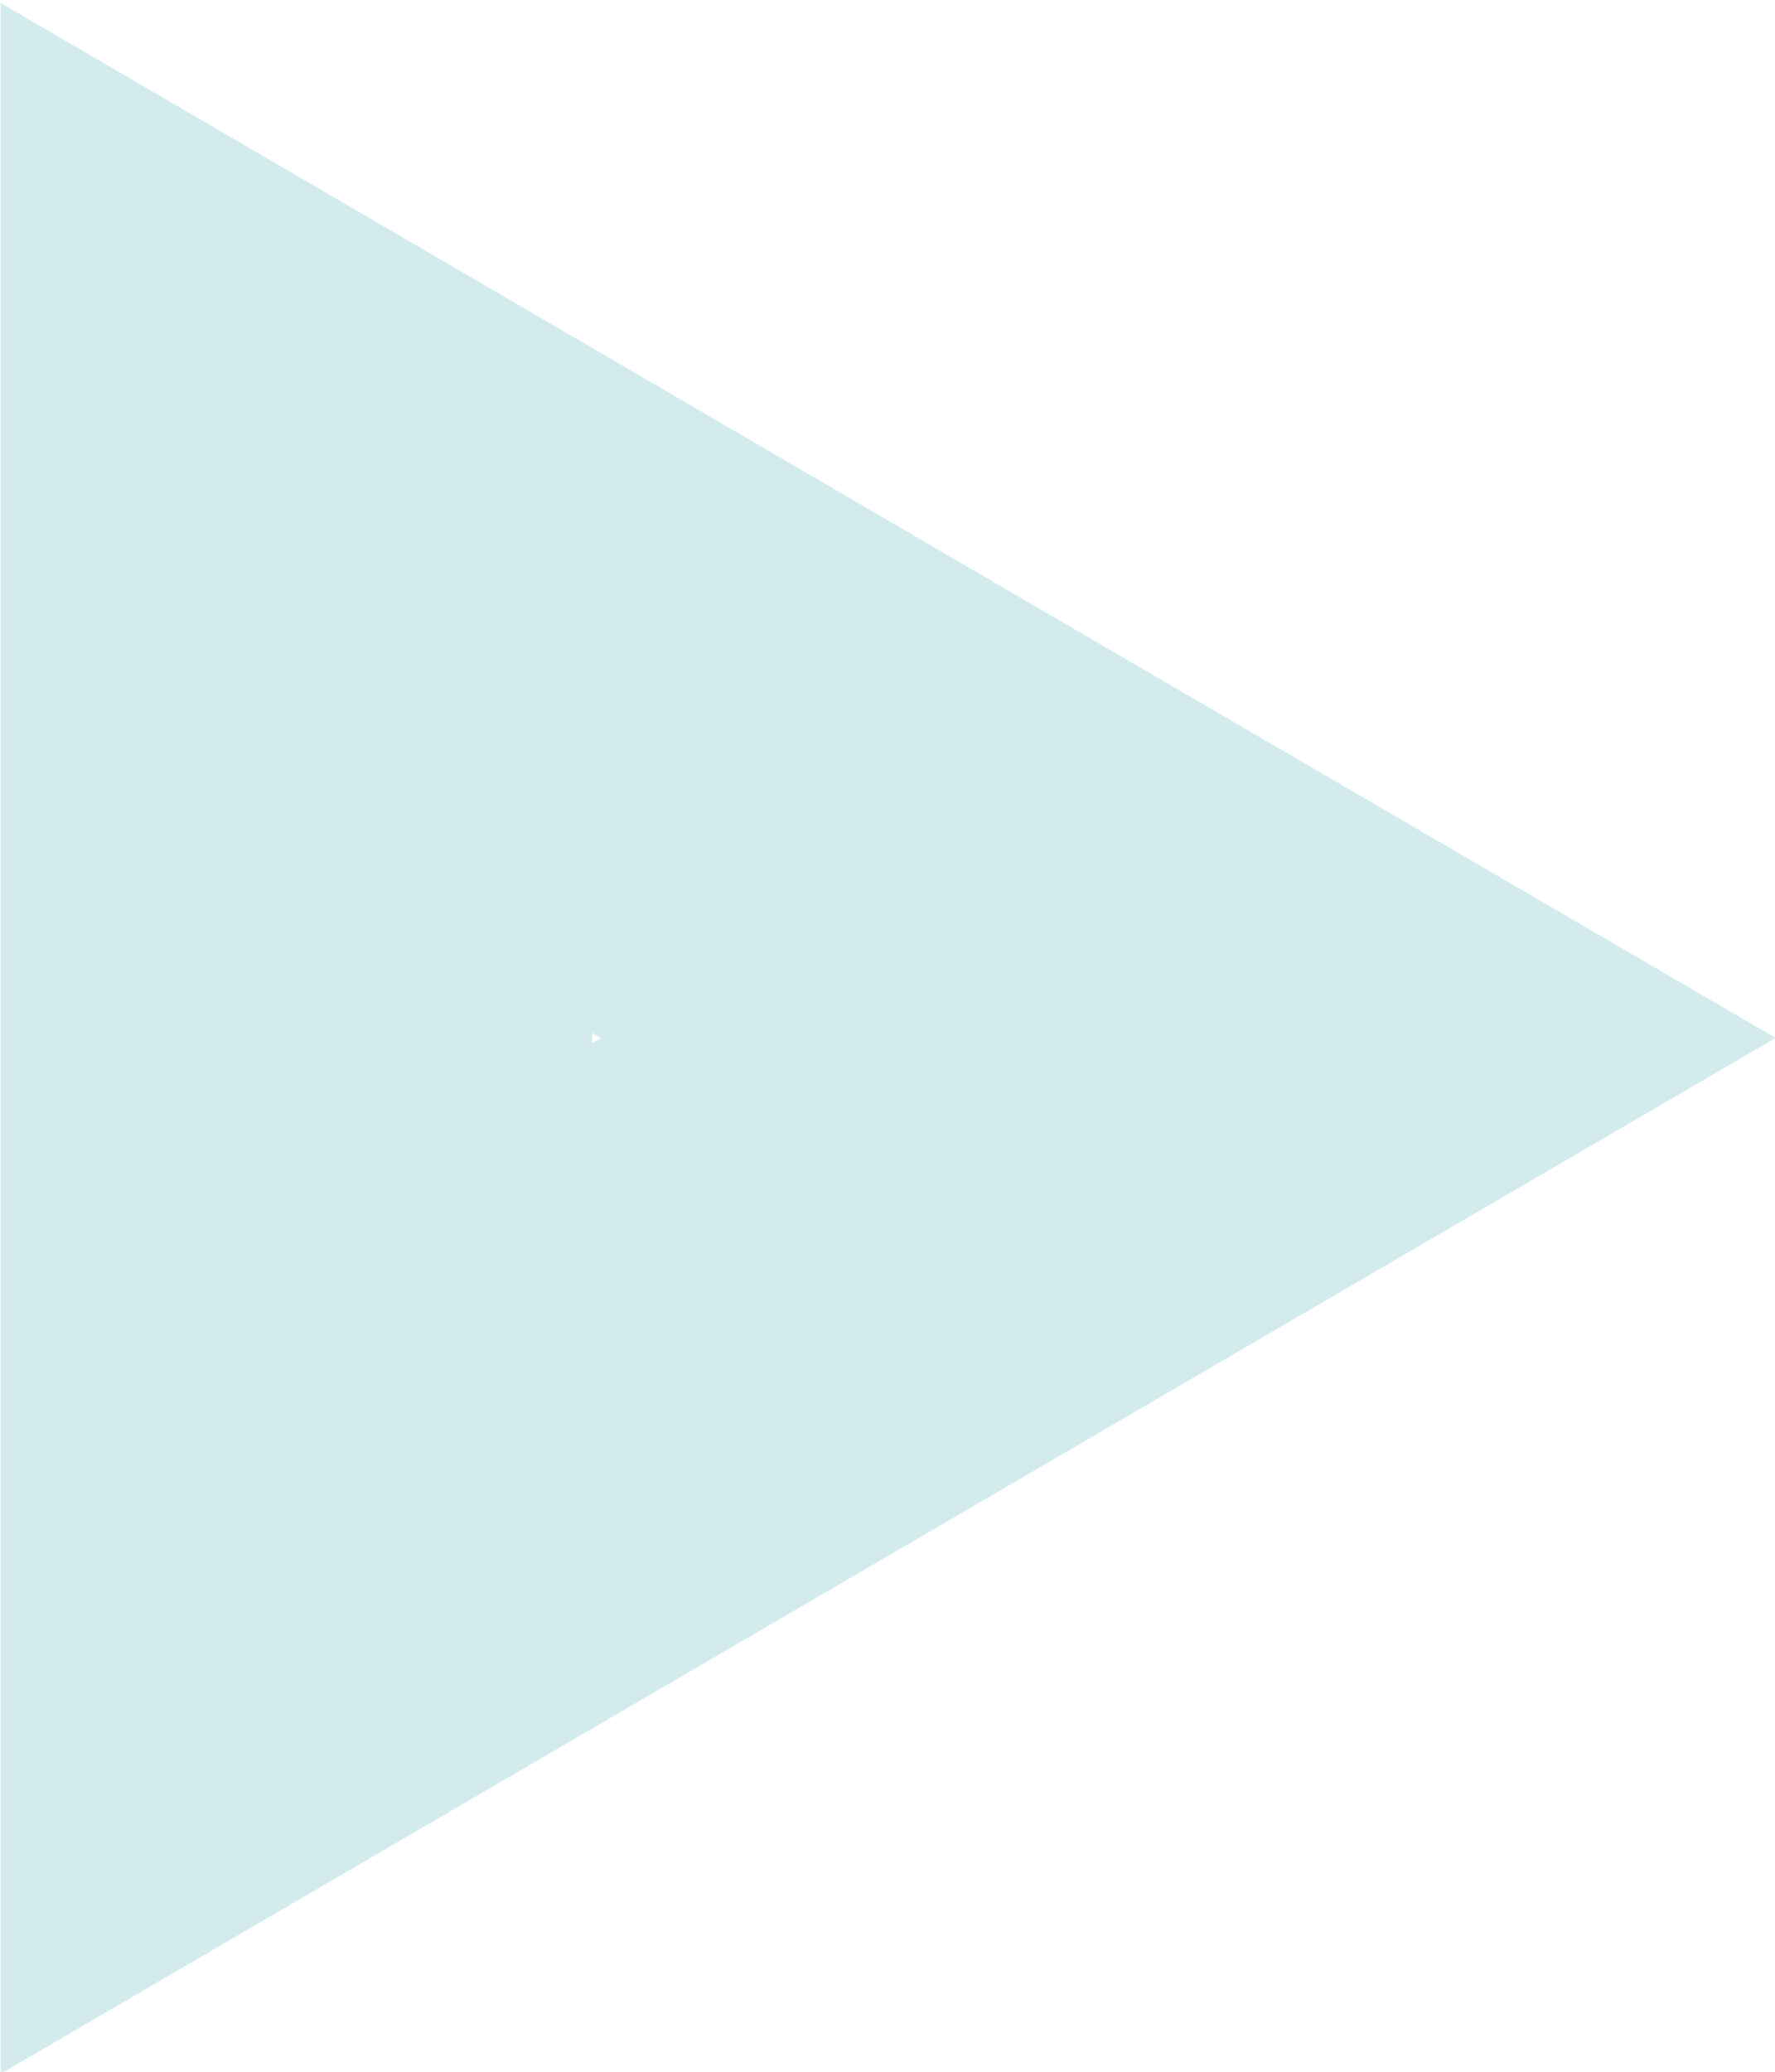 <svg xmlns="http://www.w3.org/2000/svg" width="6" height="7" viewBox="0 0 6 7"><defs><clipPath id="z4q9a"><path fill="#fff" d="M6.002 3.507l-6 3.5V.01z"/></clipPath></defs><g><g><path fill="none" stroke="#d4ebed" stroke-linecap="round" stroke-linejoin="round" stroke-miterlimit="50" stroke-width="4" d="M6.002 3.507v0l-6 3.5v0V.01v0z" clip-path="url(&quot;#z4q9a&quot;)"/></g></g></svg>